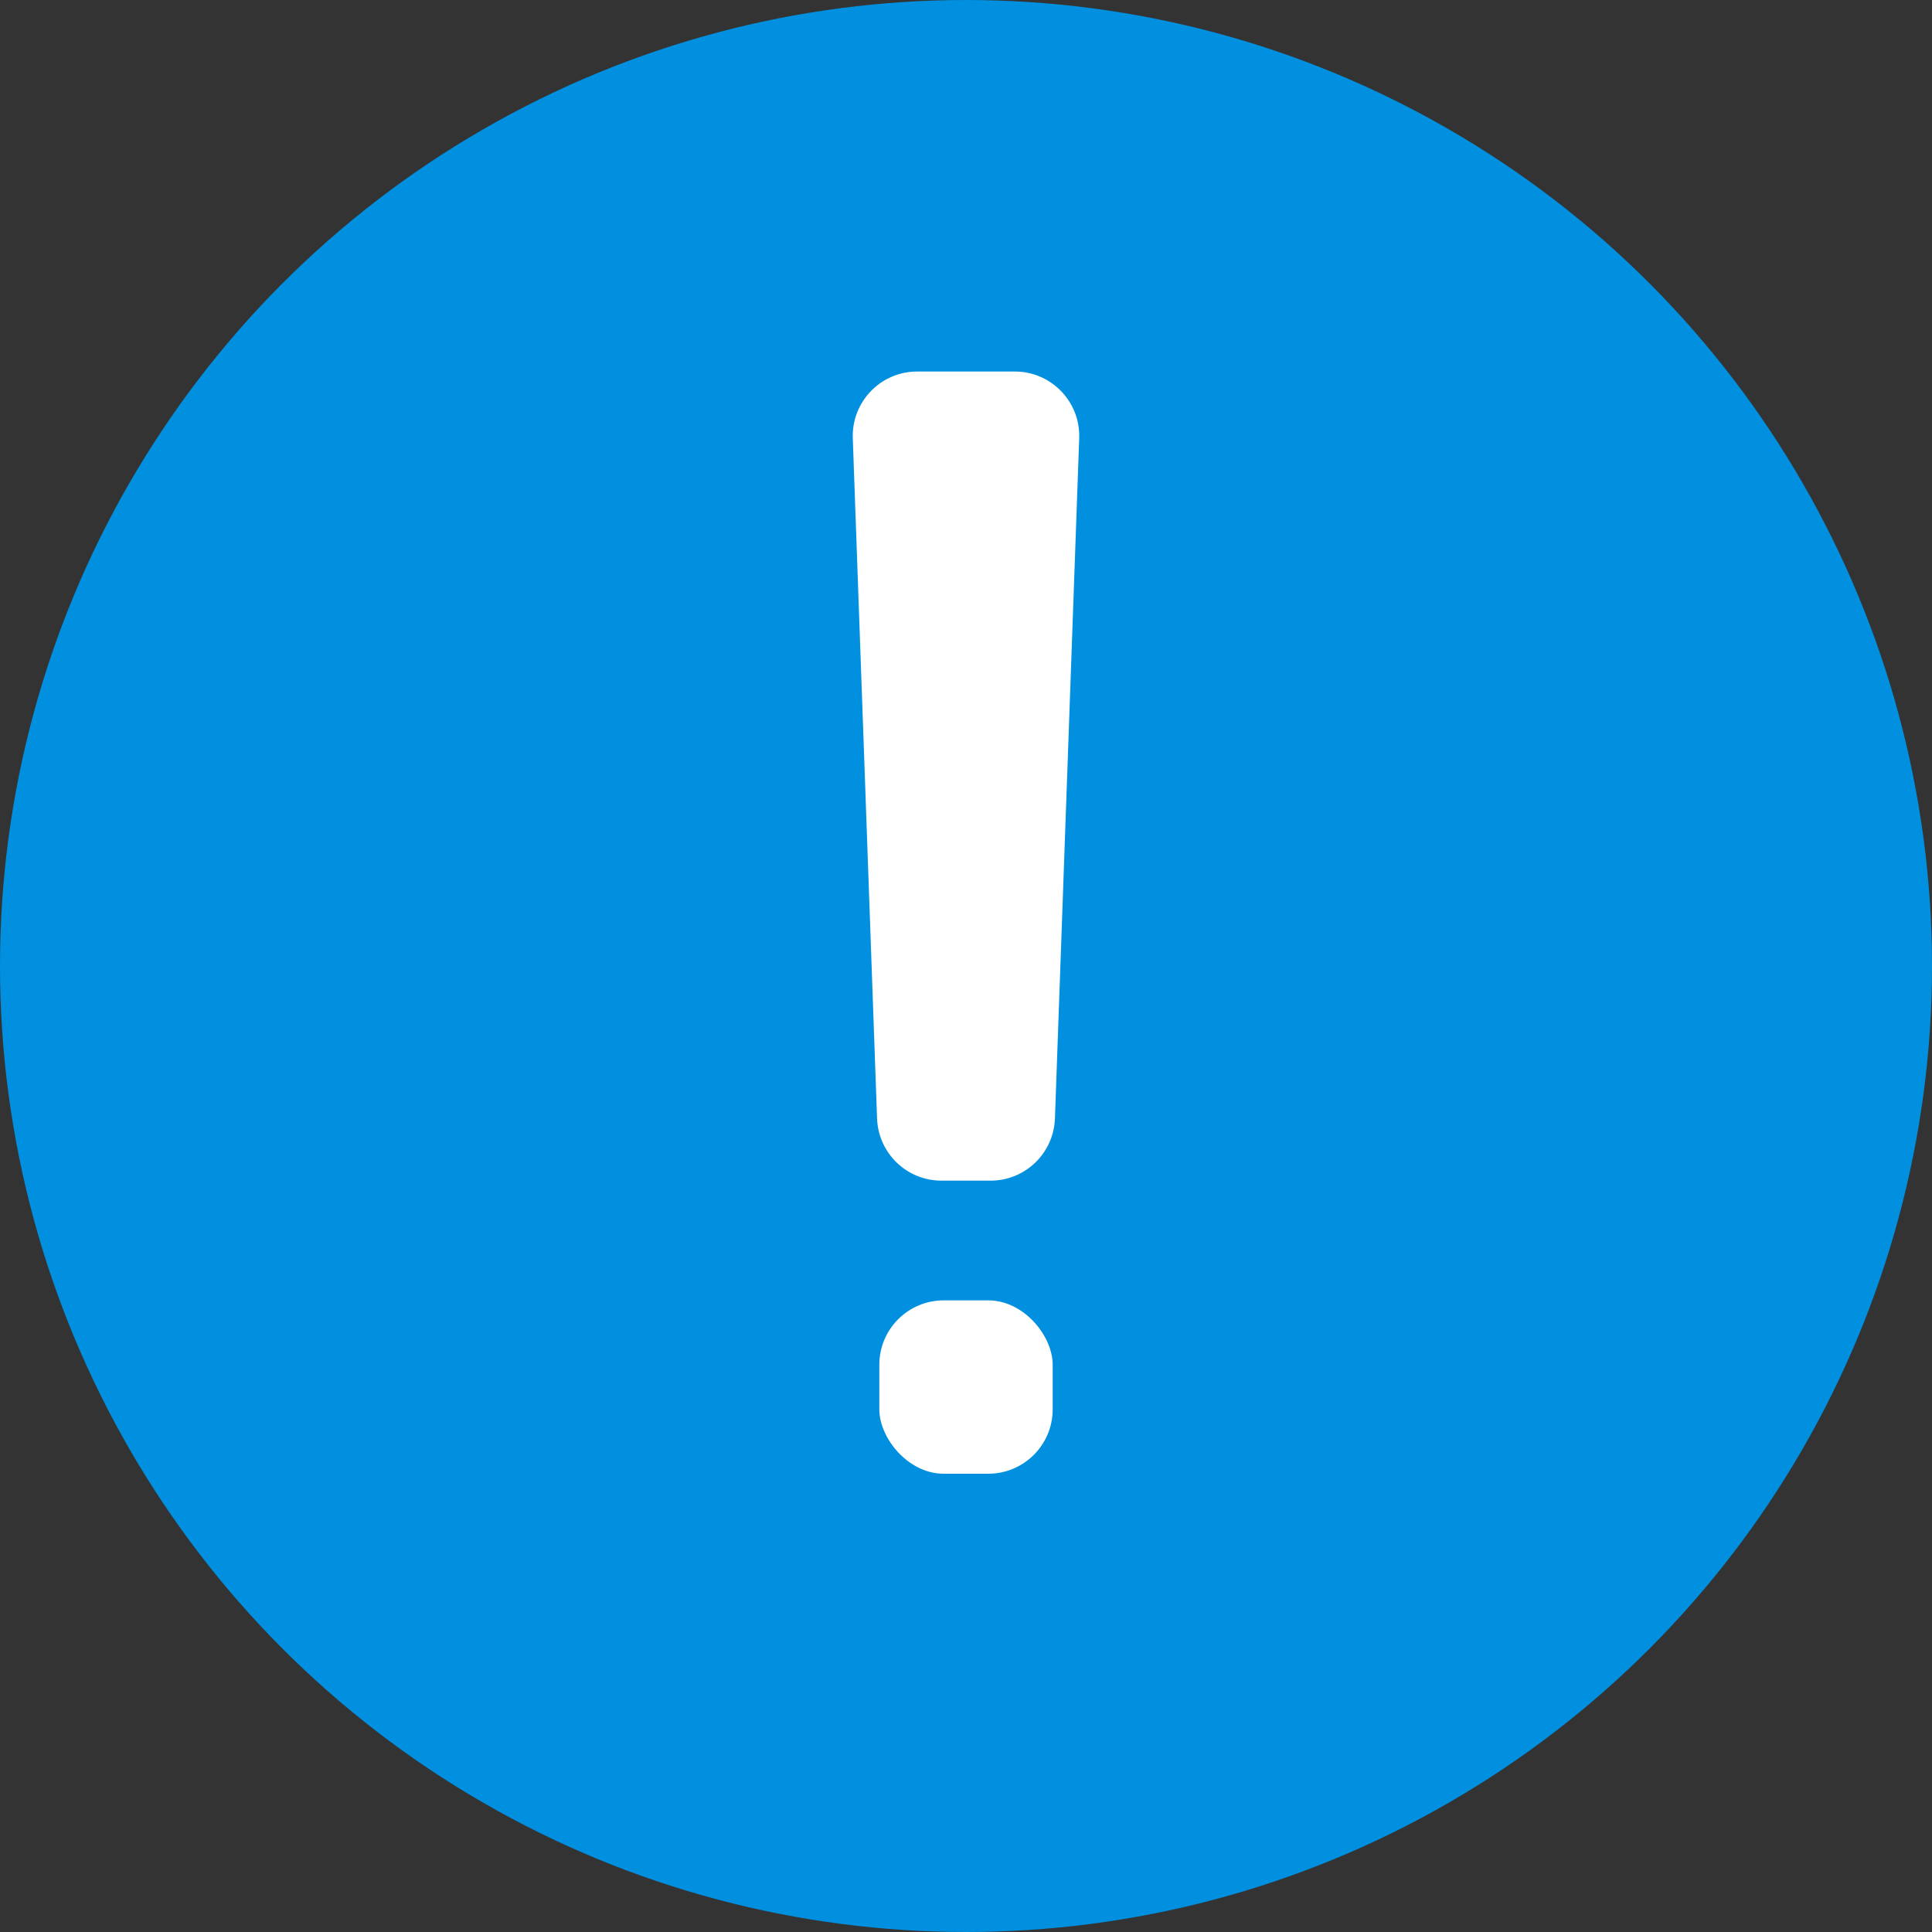 <svg width="30" height="30" viewBox="0 0 30 30" fill="none" xmlns="http://www.w3.org/2000/svg">
<rect x="0" y="0" width="30" height="30" fill="#333333" stroke="none"/>
<circle cx="15" cy="15" r="14.5" fill="#0090DF" stroke="#0090DF"/>
<path d="M13.242 6.805C13.222 6.239 13.675 5.769 14.241 5.769H15.758C16.325 5.769 16.778 6.239 16.758 6.805L16.381 17.369C16.361 17.907 15.92 18.333 15.381 18.333H14.619C14.08 18.333 13.639 17.907 13.619 17.369L13.242 6.805Z" fill="white"/>
<rect x="13.654" y="20.192" width="2.692" height="2.692" rx="1" fill="white"/>
</svg>
